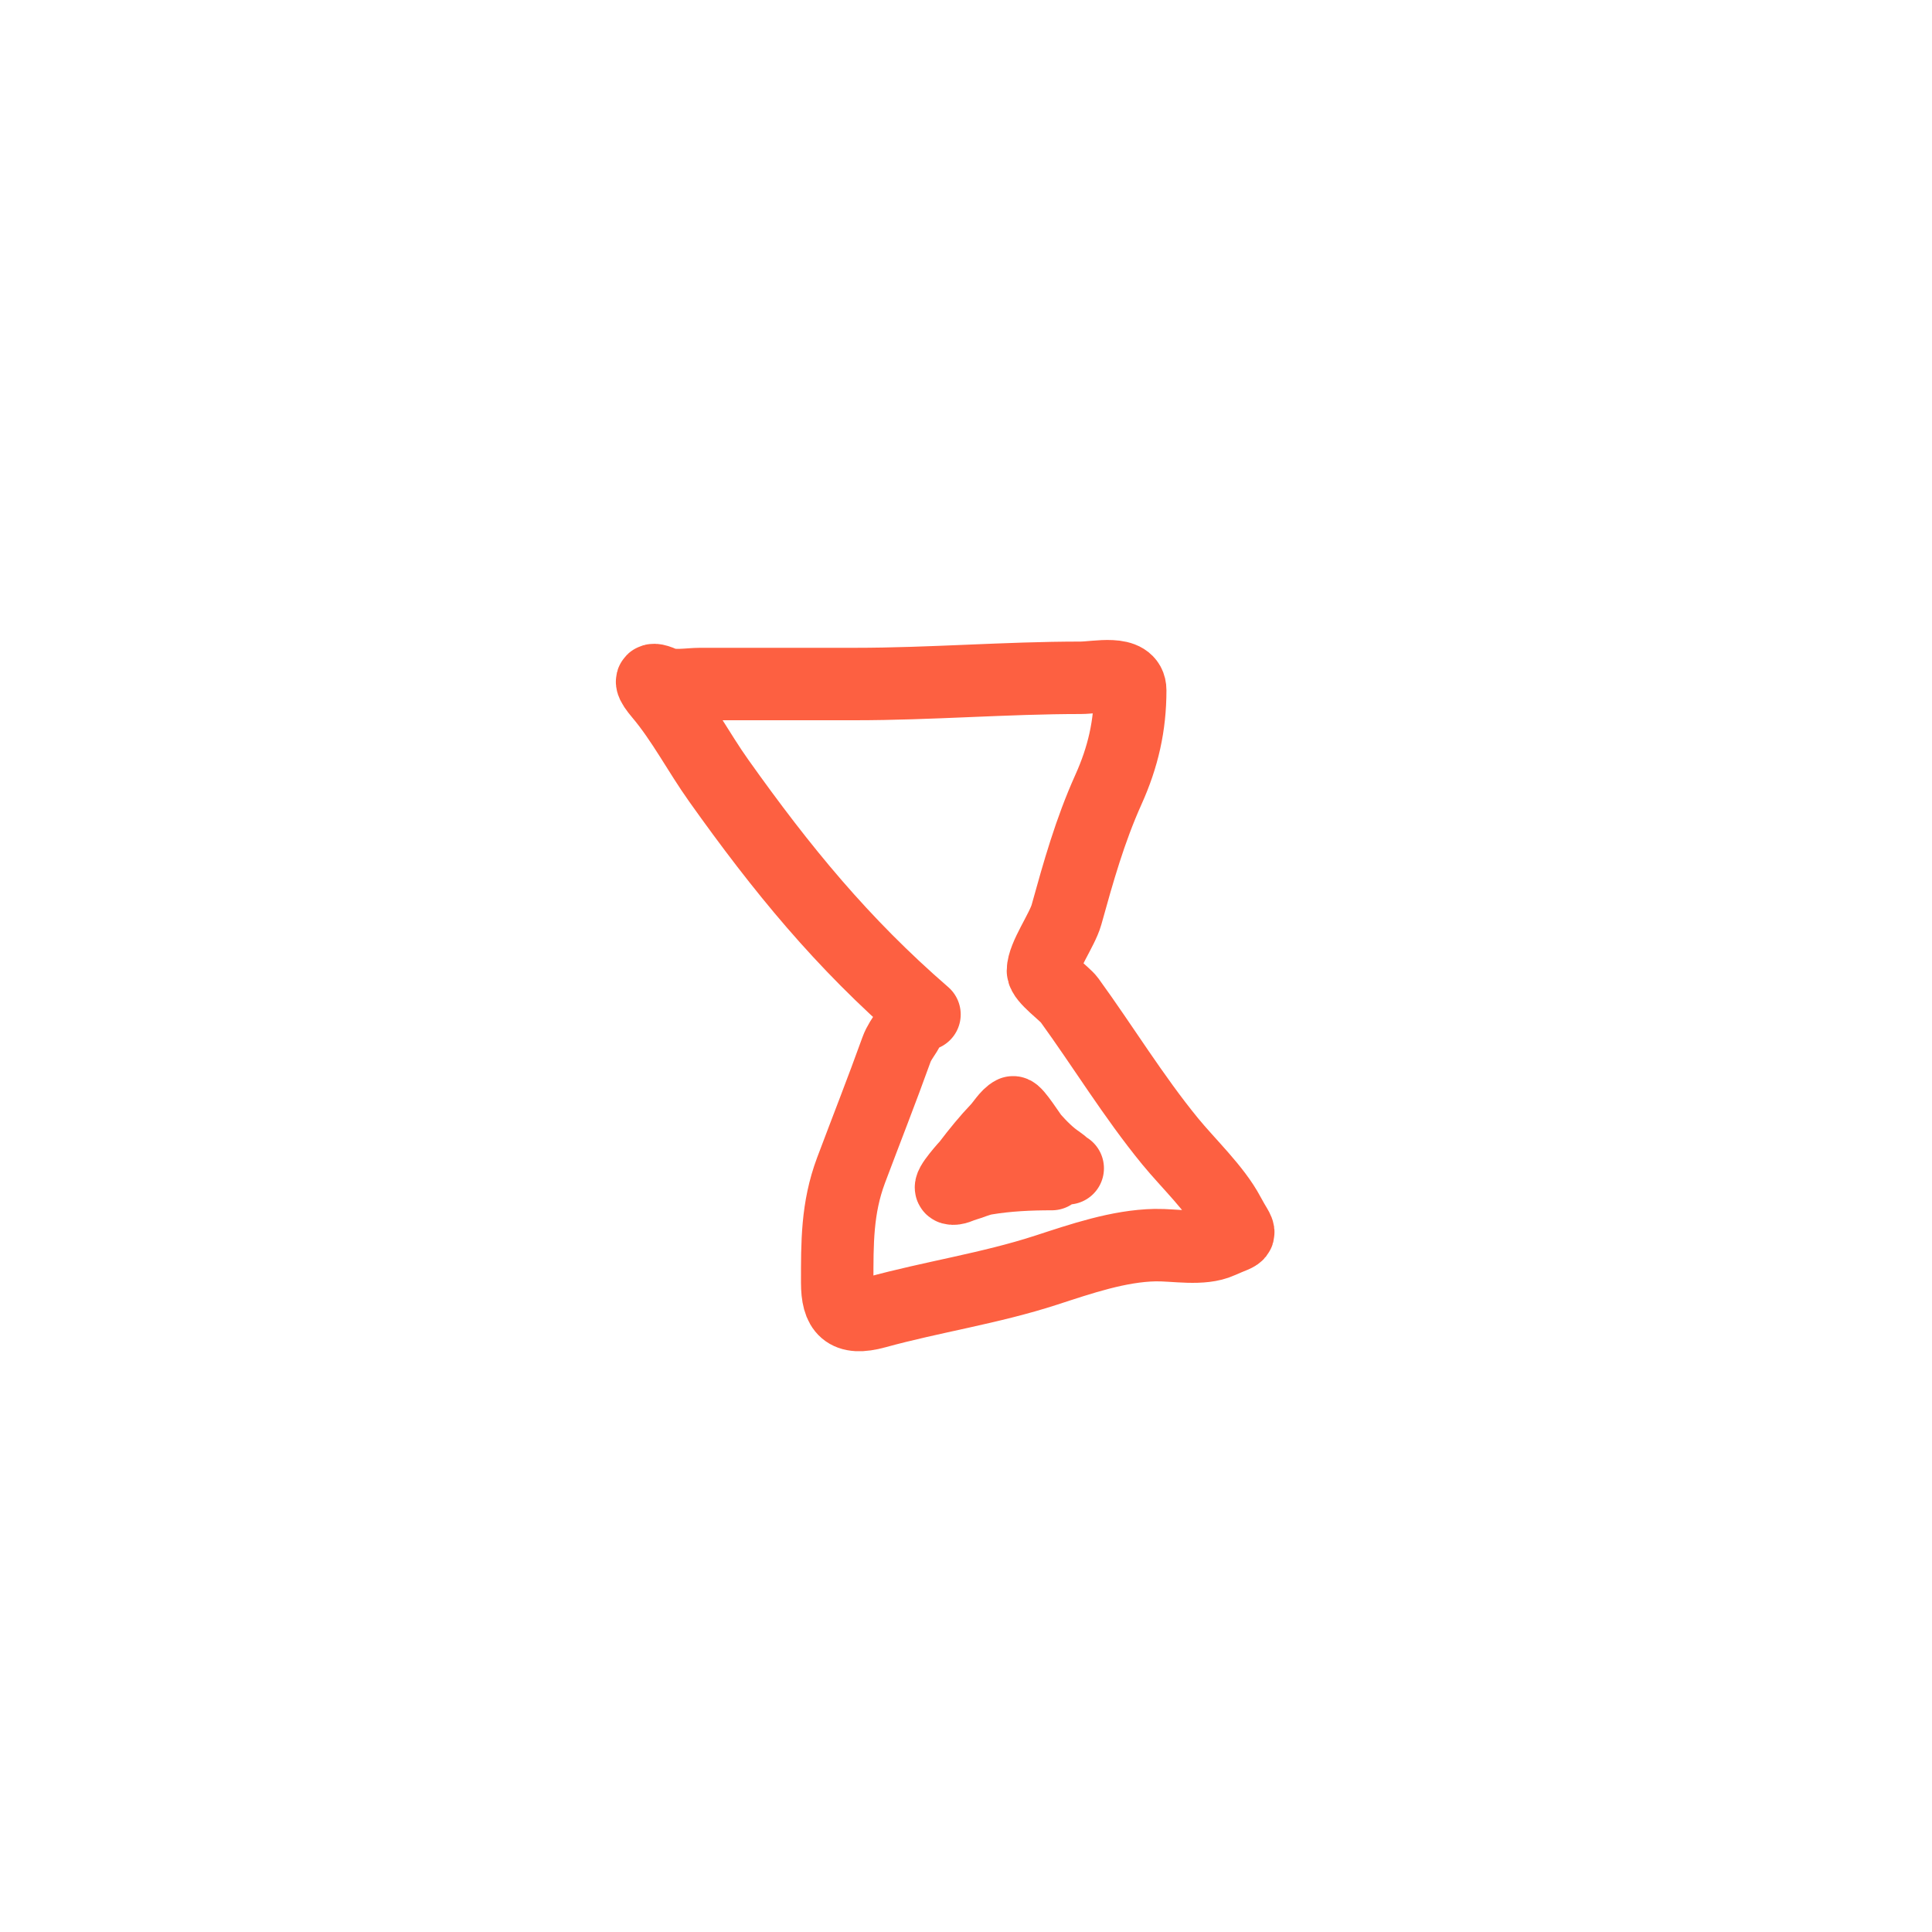 <svg width="80" height="80" viewBox="0 0 80 80" fill="none" xmlns="http://www.w3.org/2000/svg">
<path d="M38.281 42.006C34.876 39.056 32.371 35.996 29.762 32.325C28.931 31.158 28.25 29.835 27.323 28.74C26.979 28.332 26.77 27.97 27.438 28.267C27.861 28.454 28.539 28.324 28.987 28.324C31.129 28.324 33.271 28.324 35.412 28.324C38.541 28.324 41.648 28.066 44.749 28.066C45.397 28.066 46.8 27.728 46.8 28.582C46.8 30.054 46.505 31.346 45.896 32.698C45.132 34.397 44.658 36.087 44.161 37.876C43.984 38.513 43.186 39.604 43.186 40.199C43.186 40.51 44.093 41.152 44.276 41.404C45.679 43.338 46.936 45.406 48.449 47.255C49.205 48.179 50.324 49.231 50.873 50.267C51.404 51.271 51.52 50.978 50.529 51.429C49.77 51.774 48.643 51.543 47.833 51.558C46.325 51.586 44.751 52.128 43.329 52.591C41 53.349 38.595 53.7 36.273 54.34C35.03 54.683 34.667 54.233 34.667 53.107C34.667 51.474 34.653 50.026 35.24 48.46C35.866 46.793 36.516 45.145 37.119 43.469C37.324 42.899 37.764 42.63 37.764 42.006" stroke="#FD6041" stroke-width="3" stroke-linecap="round"/>
<path d="M43.555 48.616C42.631 48.616 41.733 48.656 40.82 48.808C40.514 48.859 40.199 49.007 39.898 49.093C39.762 49.132 39.556 49.252 39.407 49.21C39.213 49.154 40.054 48.243 40.094 48.191C40.475 47.69 40.876 47.196 41.311 46.741C41.485 46.559 41.712 46.176 41.942 46.06C42.046 46.008 42.687 47.016 42.781 47.122C43.087 47.466 43.466 47.852 43.853 48.101C43.978 48.182 44.08 48.311 44.212 48.377" stroke="#FD6041" stroke-width="3" stroke-linecap="round"/>
</svg>
